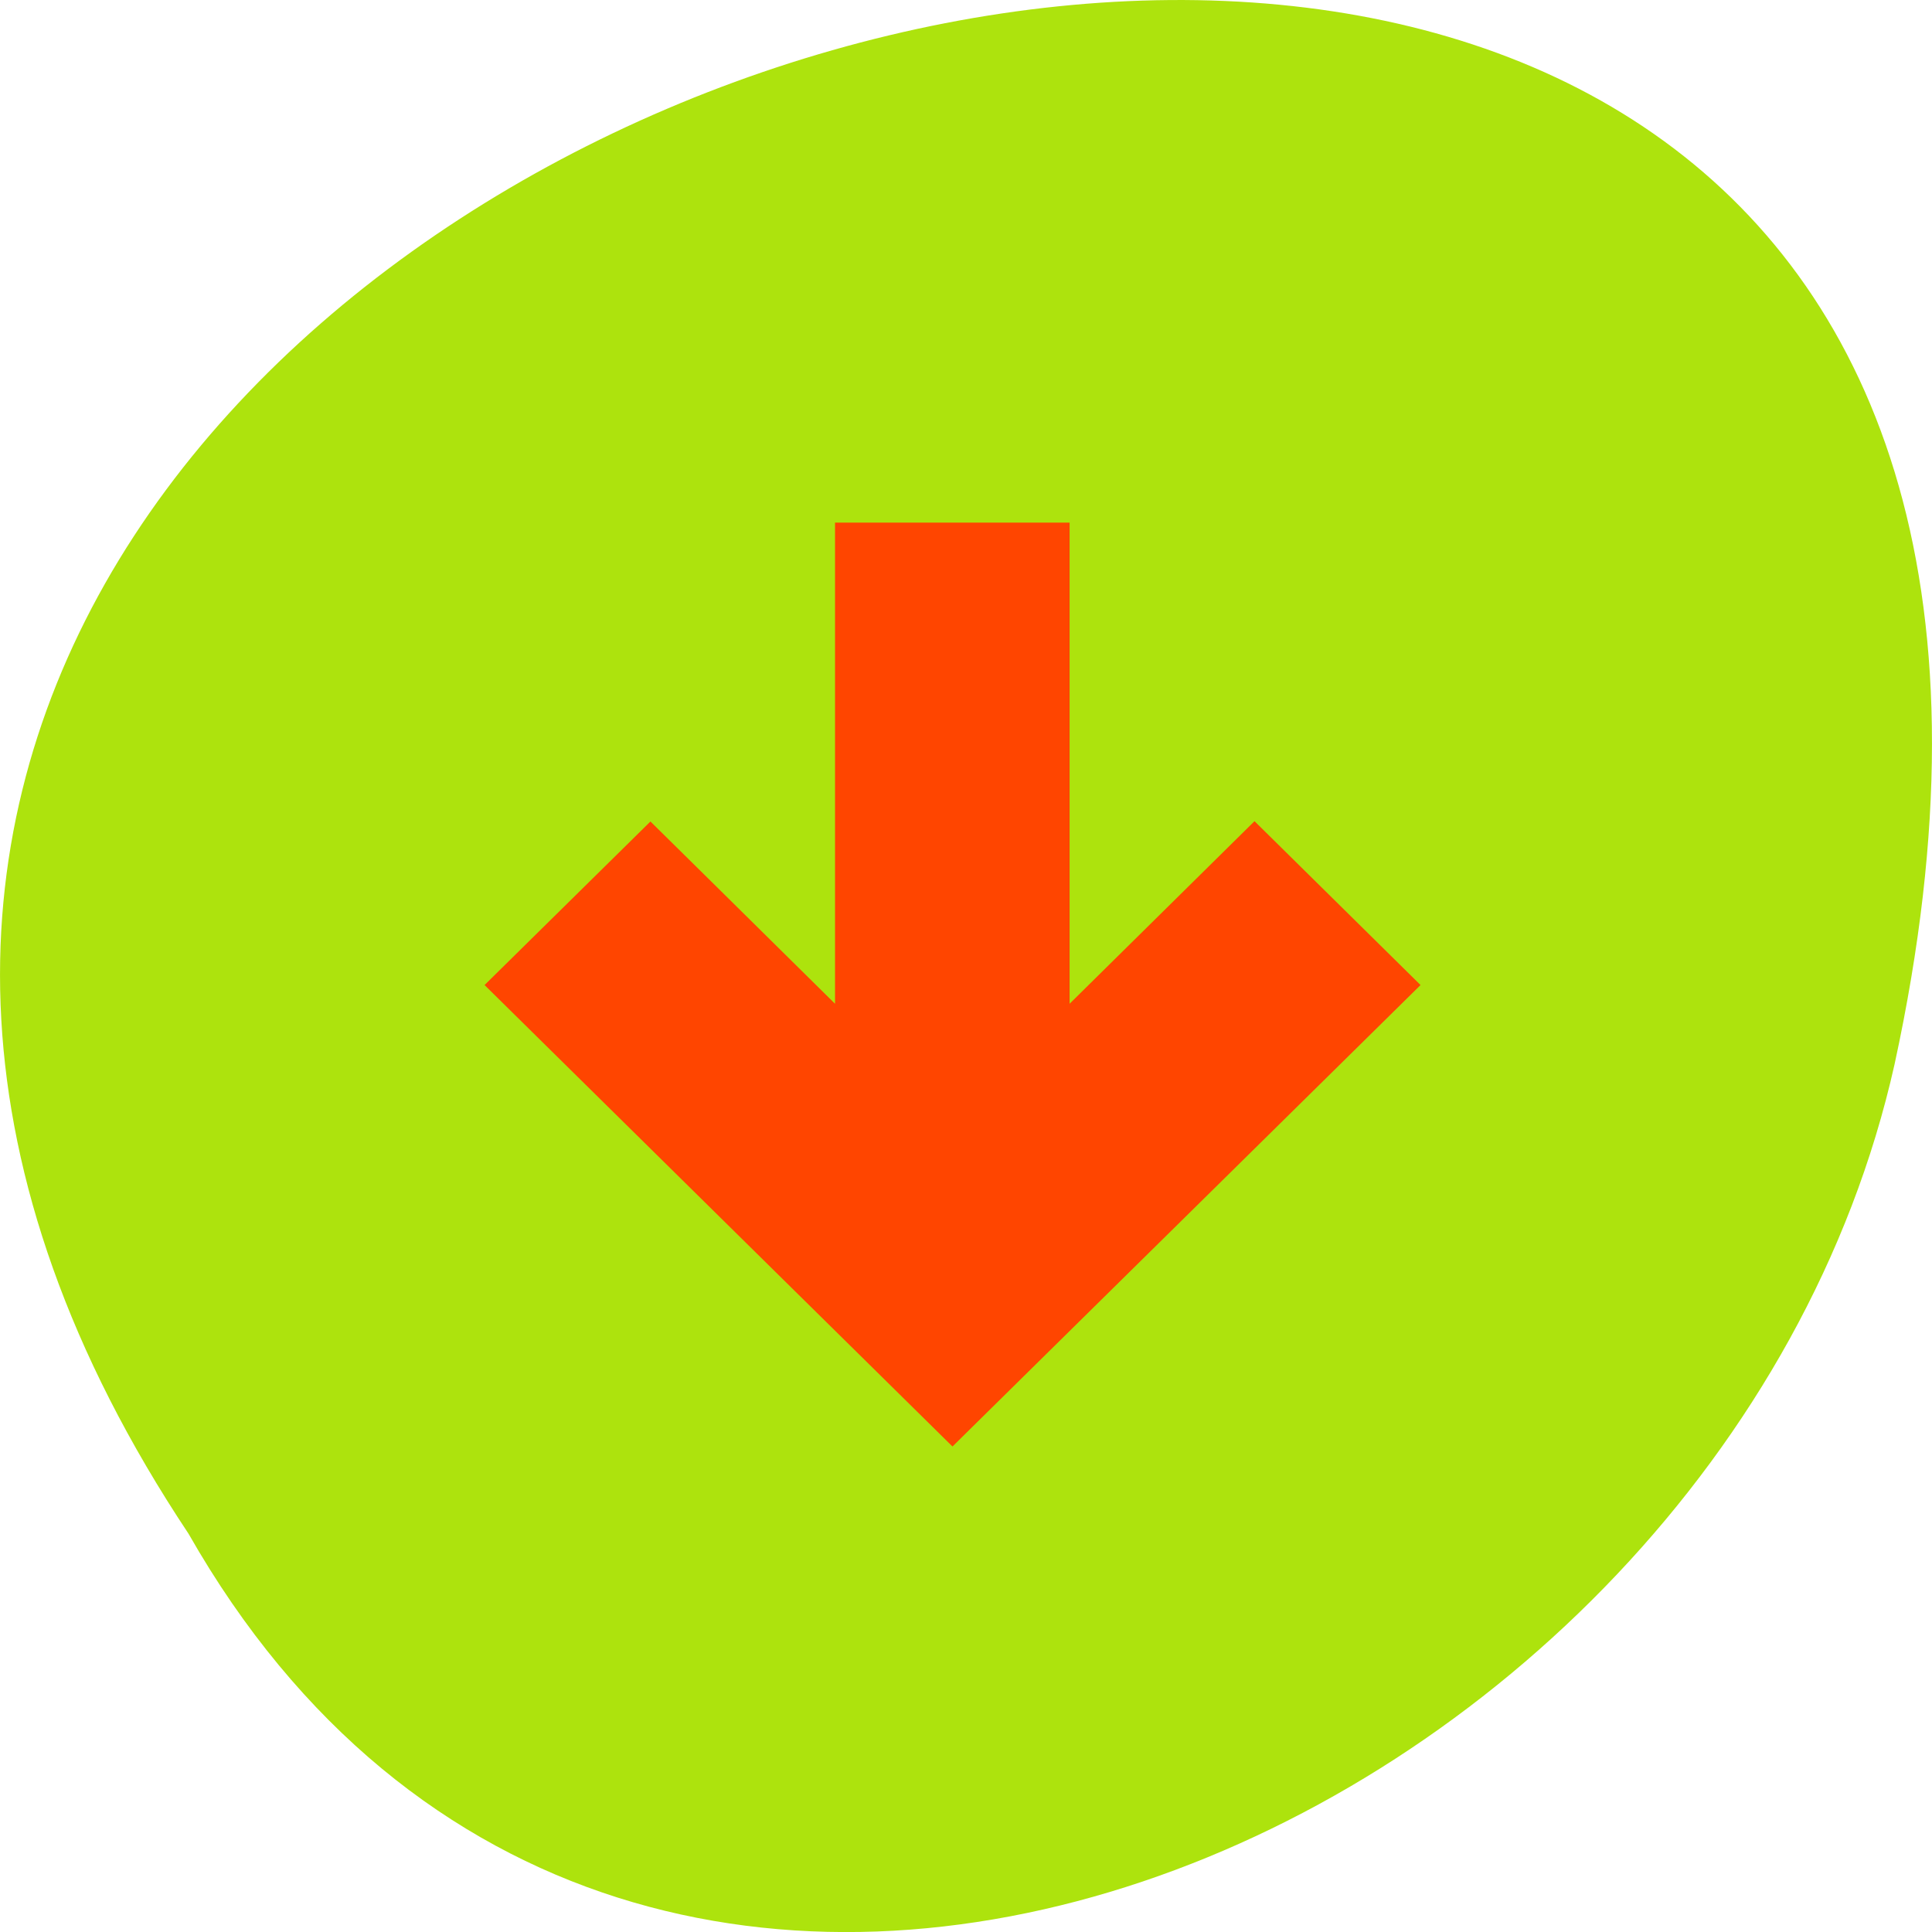 
<svg xmlns="http://www.w3.org/2000/svg" xmlns:xlink="http://www.w3.org/1999/xlink" width="48px" height="48px" viewBox="0 0 48 48" version="1.1">
<g id="surface1">
<path style=" stroke:none;fill-rule:nonzero;fill:rgb(67.843%,89.02%,5.098%);fill-opacity:1;" d="M 4.684 38.105 C -19.309 2.02 57.199 -20.207 47.07 26.441 C 42.754 45.723 15.684 57.422 4.684 38.105 Z M 4.684 38.105 "/>
<path style=" stroke:none;fill-rule:nonzero;fill:rgb(100%,27.059%,0%);fill-opacity:1;" d="M 12.039 24.473 L 16.16 20.41 C 16.16 20.41 18.473 22.691 20.746 24.938 L 20.746 12.984 L 26.574 12.984 L 26.574 24.938 L 31.168 20.402 L 35.293 24.473 L 23.664 35.938 Z M 12.039 24.473 "/>
</g>
</svg>
